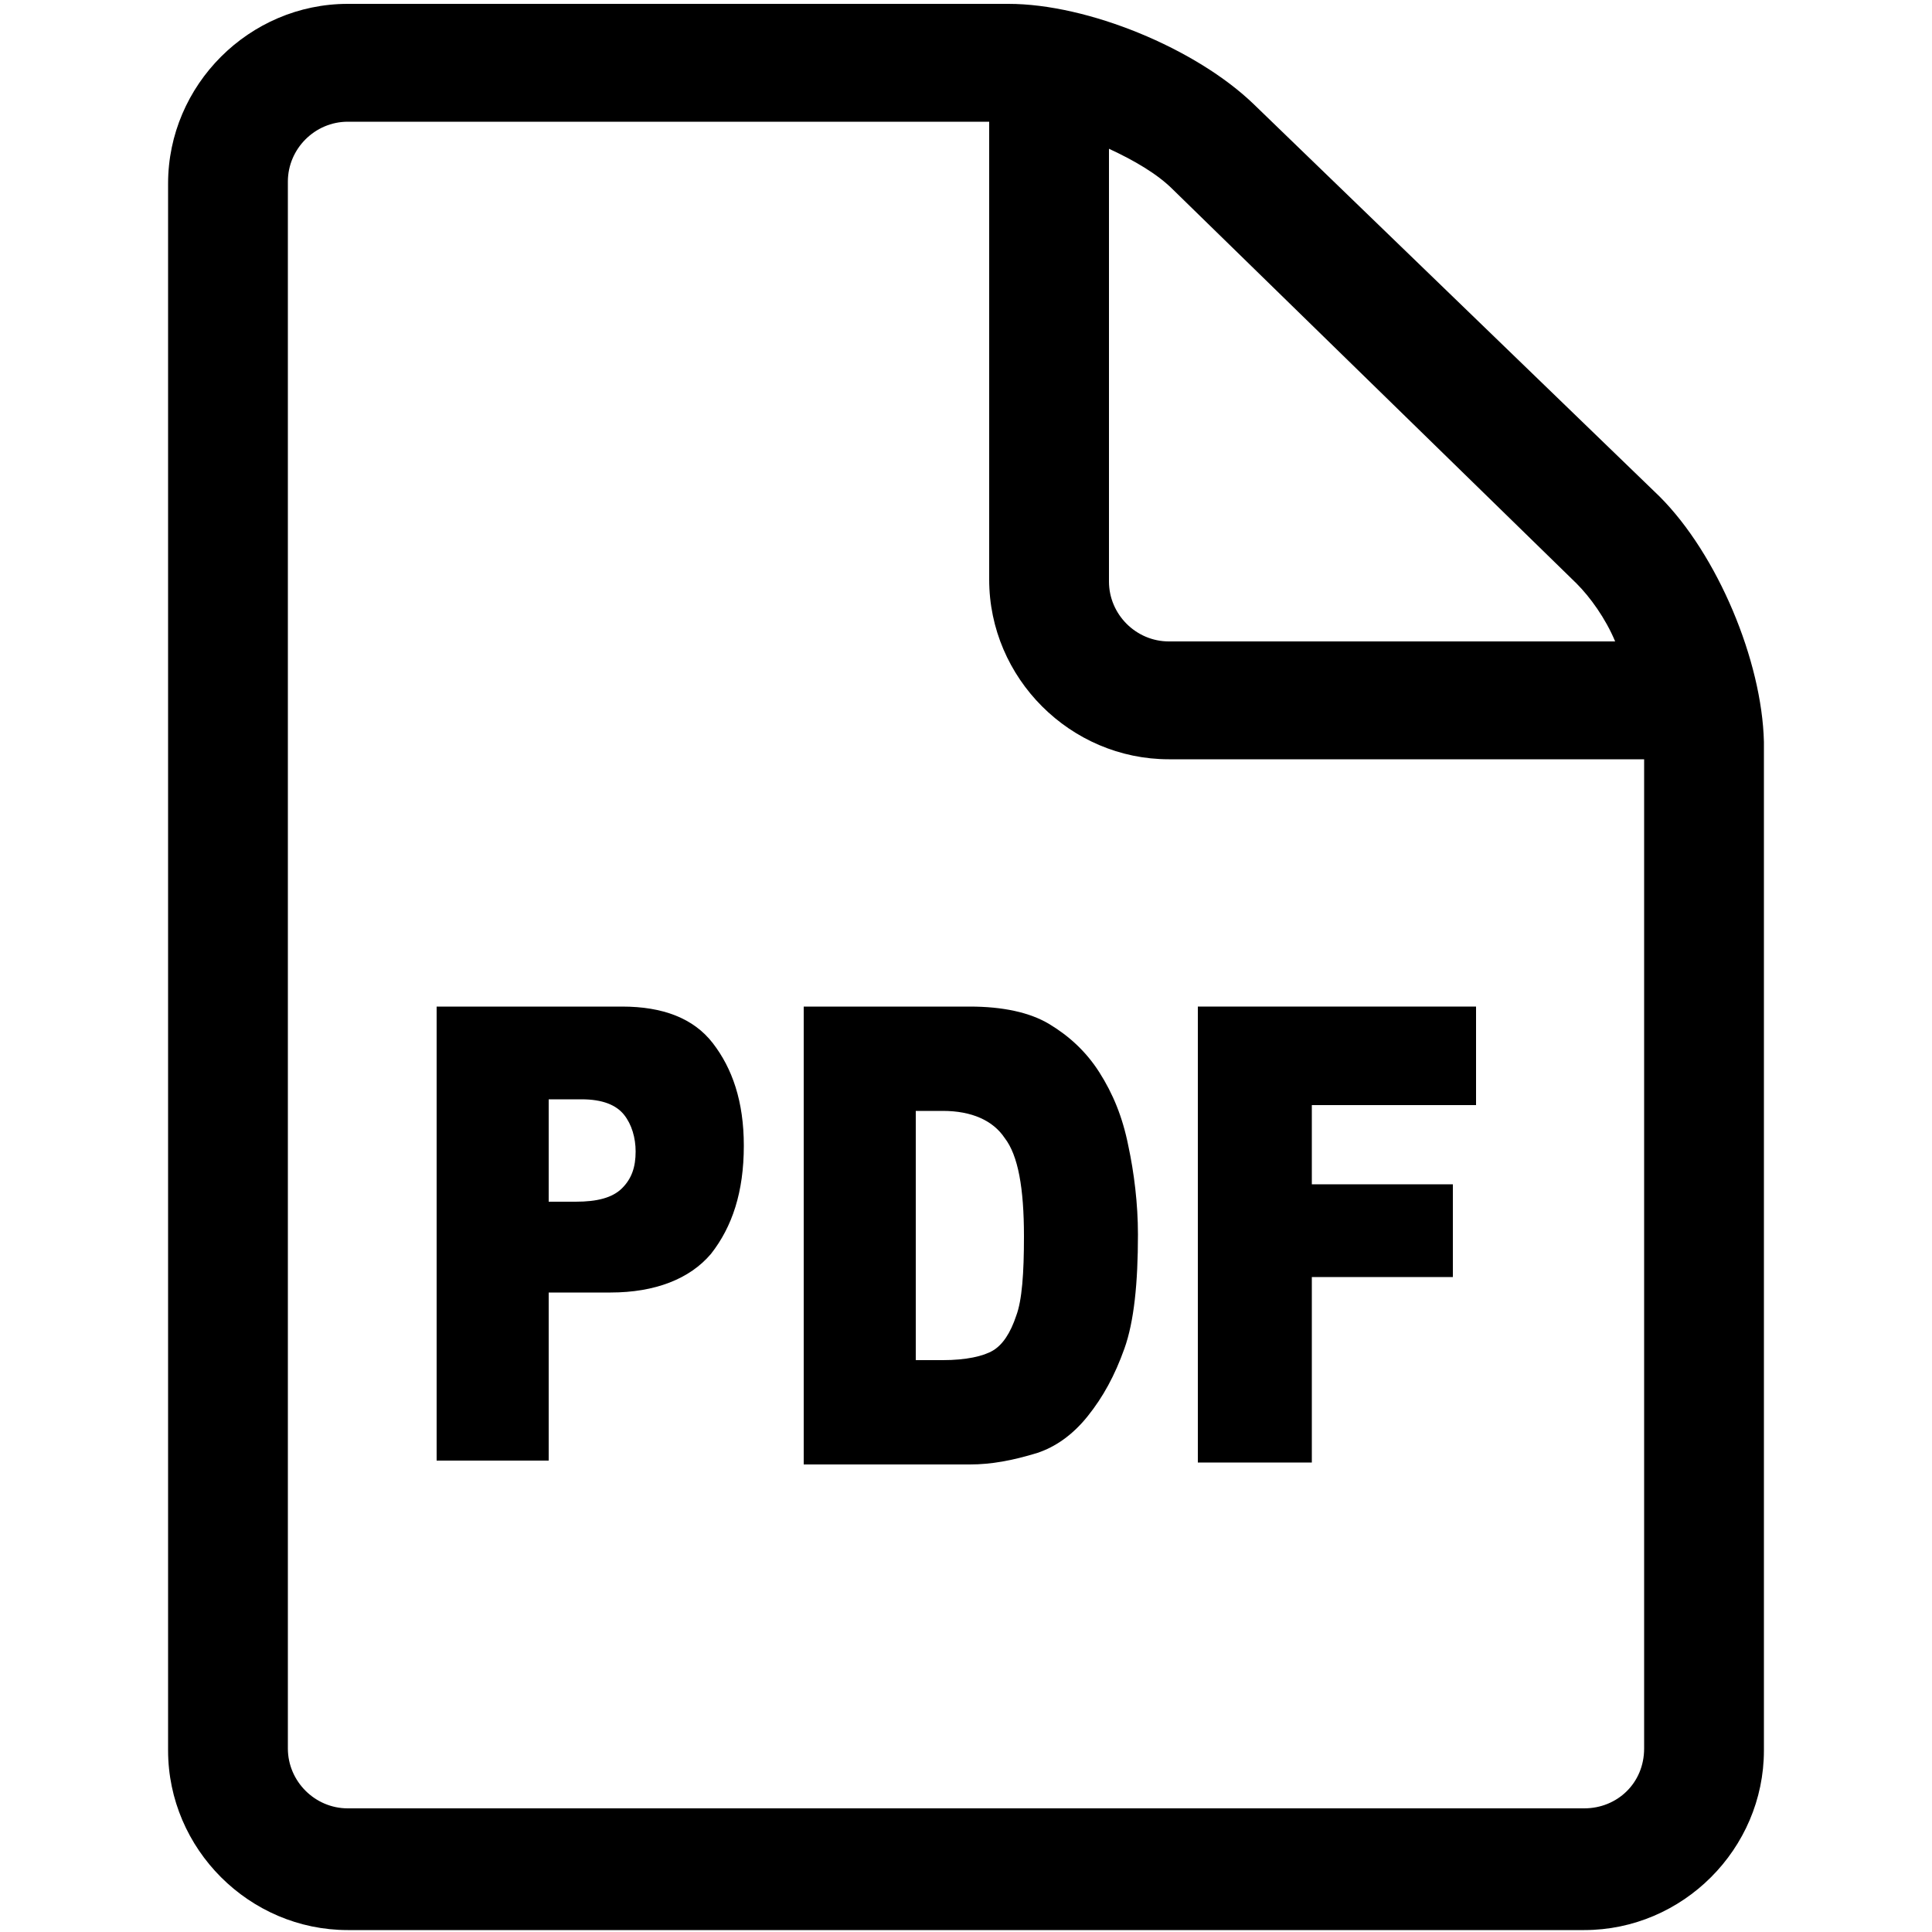 <?xml version="1.0" encoding="utf-8"?>
<!-- Generator: Adobe Illustrator 24.0.2, SVG Export Plug-In . SVG Version: 6.00 Build 0)  -->
<svg version="1.1" id="Ebene_1" xmlns="http://www.w3.org/2000/svg" xmlns:xlink="http://www.w3.org/1999/xlink" x="0px" y="0px"
	 viewBox="0 0 100 100" style="enable-background:new 0 0 100 100;" xml:space="preserve">
<g>
	<path d="M22.5,52.1h9.7c2.1,0,3.7,0.6,4.7,1.9c1,1.3,1.6,3,1.6,5.3c0,2.4-0.6,4.2-1.7,5.6c-1.1,1.3-2.9,2-5.2,2h-3.2v8.7h-5.8V52.1
		z M28.4,62.2h1.4c1.1,0,1.9-0.2,2.4-0.7c0.5-0.5,0.7-1.1,0.7-1.9c0-0.7-0.2-1.4-0.6-1.9c-0.4-0.5-1.1-0.8-2.2-0.8h-1.7
		C28.4,56.9,28.4,62.2,28.4,62.2z"/>
	<path d="M41.6,52.1h8.6c1.7,0,3.1,0.3,4.1,0.9c1,0.6,1.9,1.4,2.6,2.5c0.7,1.1,1.2,2.3,1.5,3.8c0.3,1.4,0.5,3,0.5,4.6
		c0,2.5-0.2,4.5-0.7,5.9c-0.5,1.4-1.1,2.5-1.9,3.5s-1.7,1.6-2.6,1.9c-1.3,0.4-2.4,0.6-3.5,0.6h-8.6V52.1z M47.4,57.5v12.9h1.4
		c1.2,0,2.1-0.2,2.6-0.5s0.9-0.9,1.2-1.8c0.3-0.8,0.4-2.2,0.4-4.1c0-2.5-0.3-4.2-1-5.1c-0.6-0.9-1.7-1.4-3.2-1.4
		C48.8,57.5,47.4,57.5,47.4,57.5z"/>
	<path d="M62,52.1h14.4v5.1h-8.5v4.1h7.3v4.8h-7.3v9.6H62V52.1z"/>
</g>
<path d="M85.9,25.7L64.9,5.4c-3-2.9-8.6-5.2-12.7-5.2H18c-5.1,0-9.3,4.2-9.3,9.3v81.1c0,5.1,4.2,9.3,9.3,9.3h64
	c5.1,0,9.3-4.2,9.3-9.3V38.4C91.2,34.2,88.9,28.7,85.9,25.7z M81.6,30.2c0.7,0.7,1.5,1.8,2,3H60.5c-1.7,0-3.1-1.4-3.1-3.1V7.7
	c1.3,0.6,2.5,1.3,3.3,2.1L81.6,30.2z M82,93.6H18c-1.7,0-3.1-1.4-3.1-3.1V9.4c0-1.7,1.4-3.1,3.1-3.1h33.2v23.7
	c0,5.1,4.2,9.3,9.3,9.3h24.6v51.2C85.1,92.3,83.7,93.6,82,93.6z"/>
</svg>
